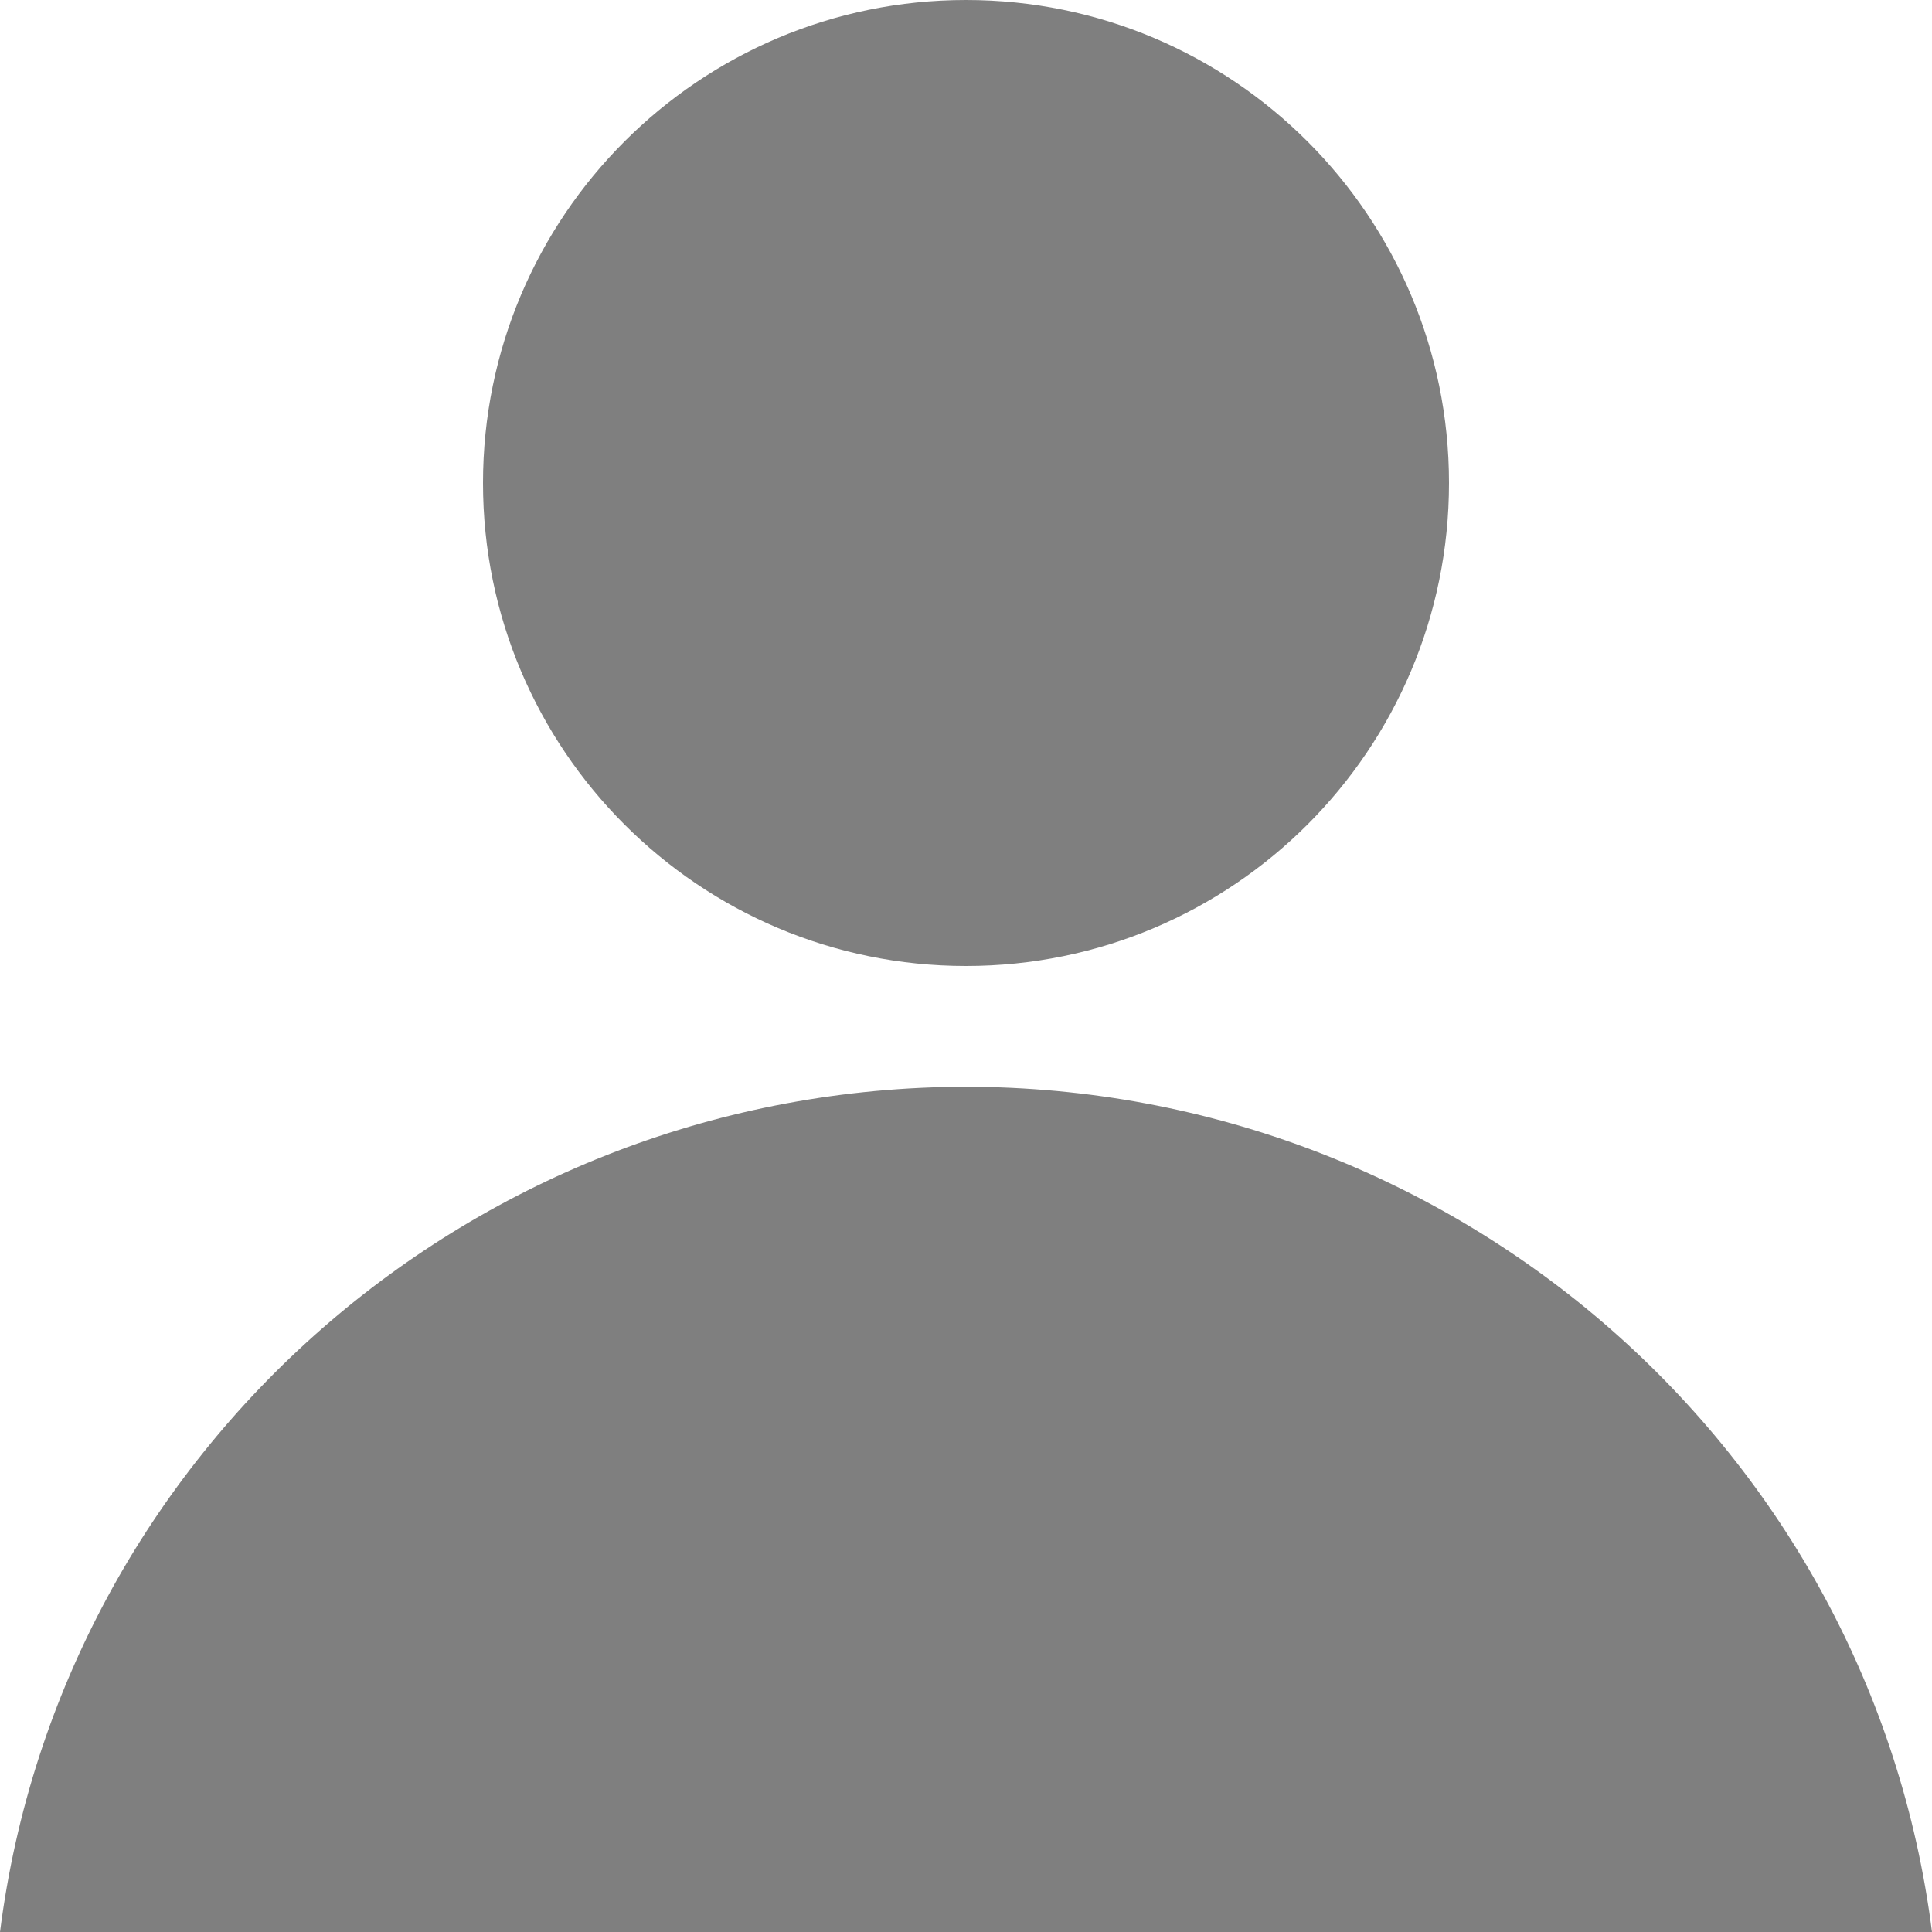 <?xml version="1.0" encoding="UTF-8" standalone="no"?>
<svg
   xmlns:dc="http://purl.org/dc/elements/1.1/"
   xmlns:cc="http://creativecommons.org/ns#"
   xmlns:rdf="http://www.w3.org/1999/02/22-rdf-syntax-ns#"
   xmlns:svg="http://www.w3.org/2000/svg"
   xmlns="http://www.w3.org/2000/svg"
   height="16"
   width="16"
   viewBox="0 0 16 16"
   id="svg2"
   version="1.1">
  <defs
     id="defs18" />
  <path
     style="opacity:0.5;fill:#000000;fill-opacity:1"
     d="M 8,0 C 5.791,-5.5e-6 4,1.791 4,4 c 1.66e-5,2.209 1.791,4 4,4 2.209,6e-6 4,-1.791 4,-4 C 12,1.791 10.209,-5.5e-6 8,0 Z"
     id="path4307" />
  <path
     style="opacity:0.5;fill:#000000;fill-opacity:1"
     d="M 8,9 C 3.935,9.005 0.508,12.004 0,16 l 8,0 8,0 C 15.492,12.004 12.065,9.005 8,9 Z"
     id="path4150" />
</svg>
